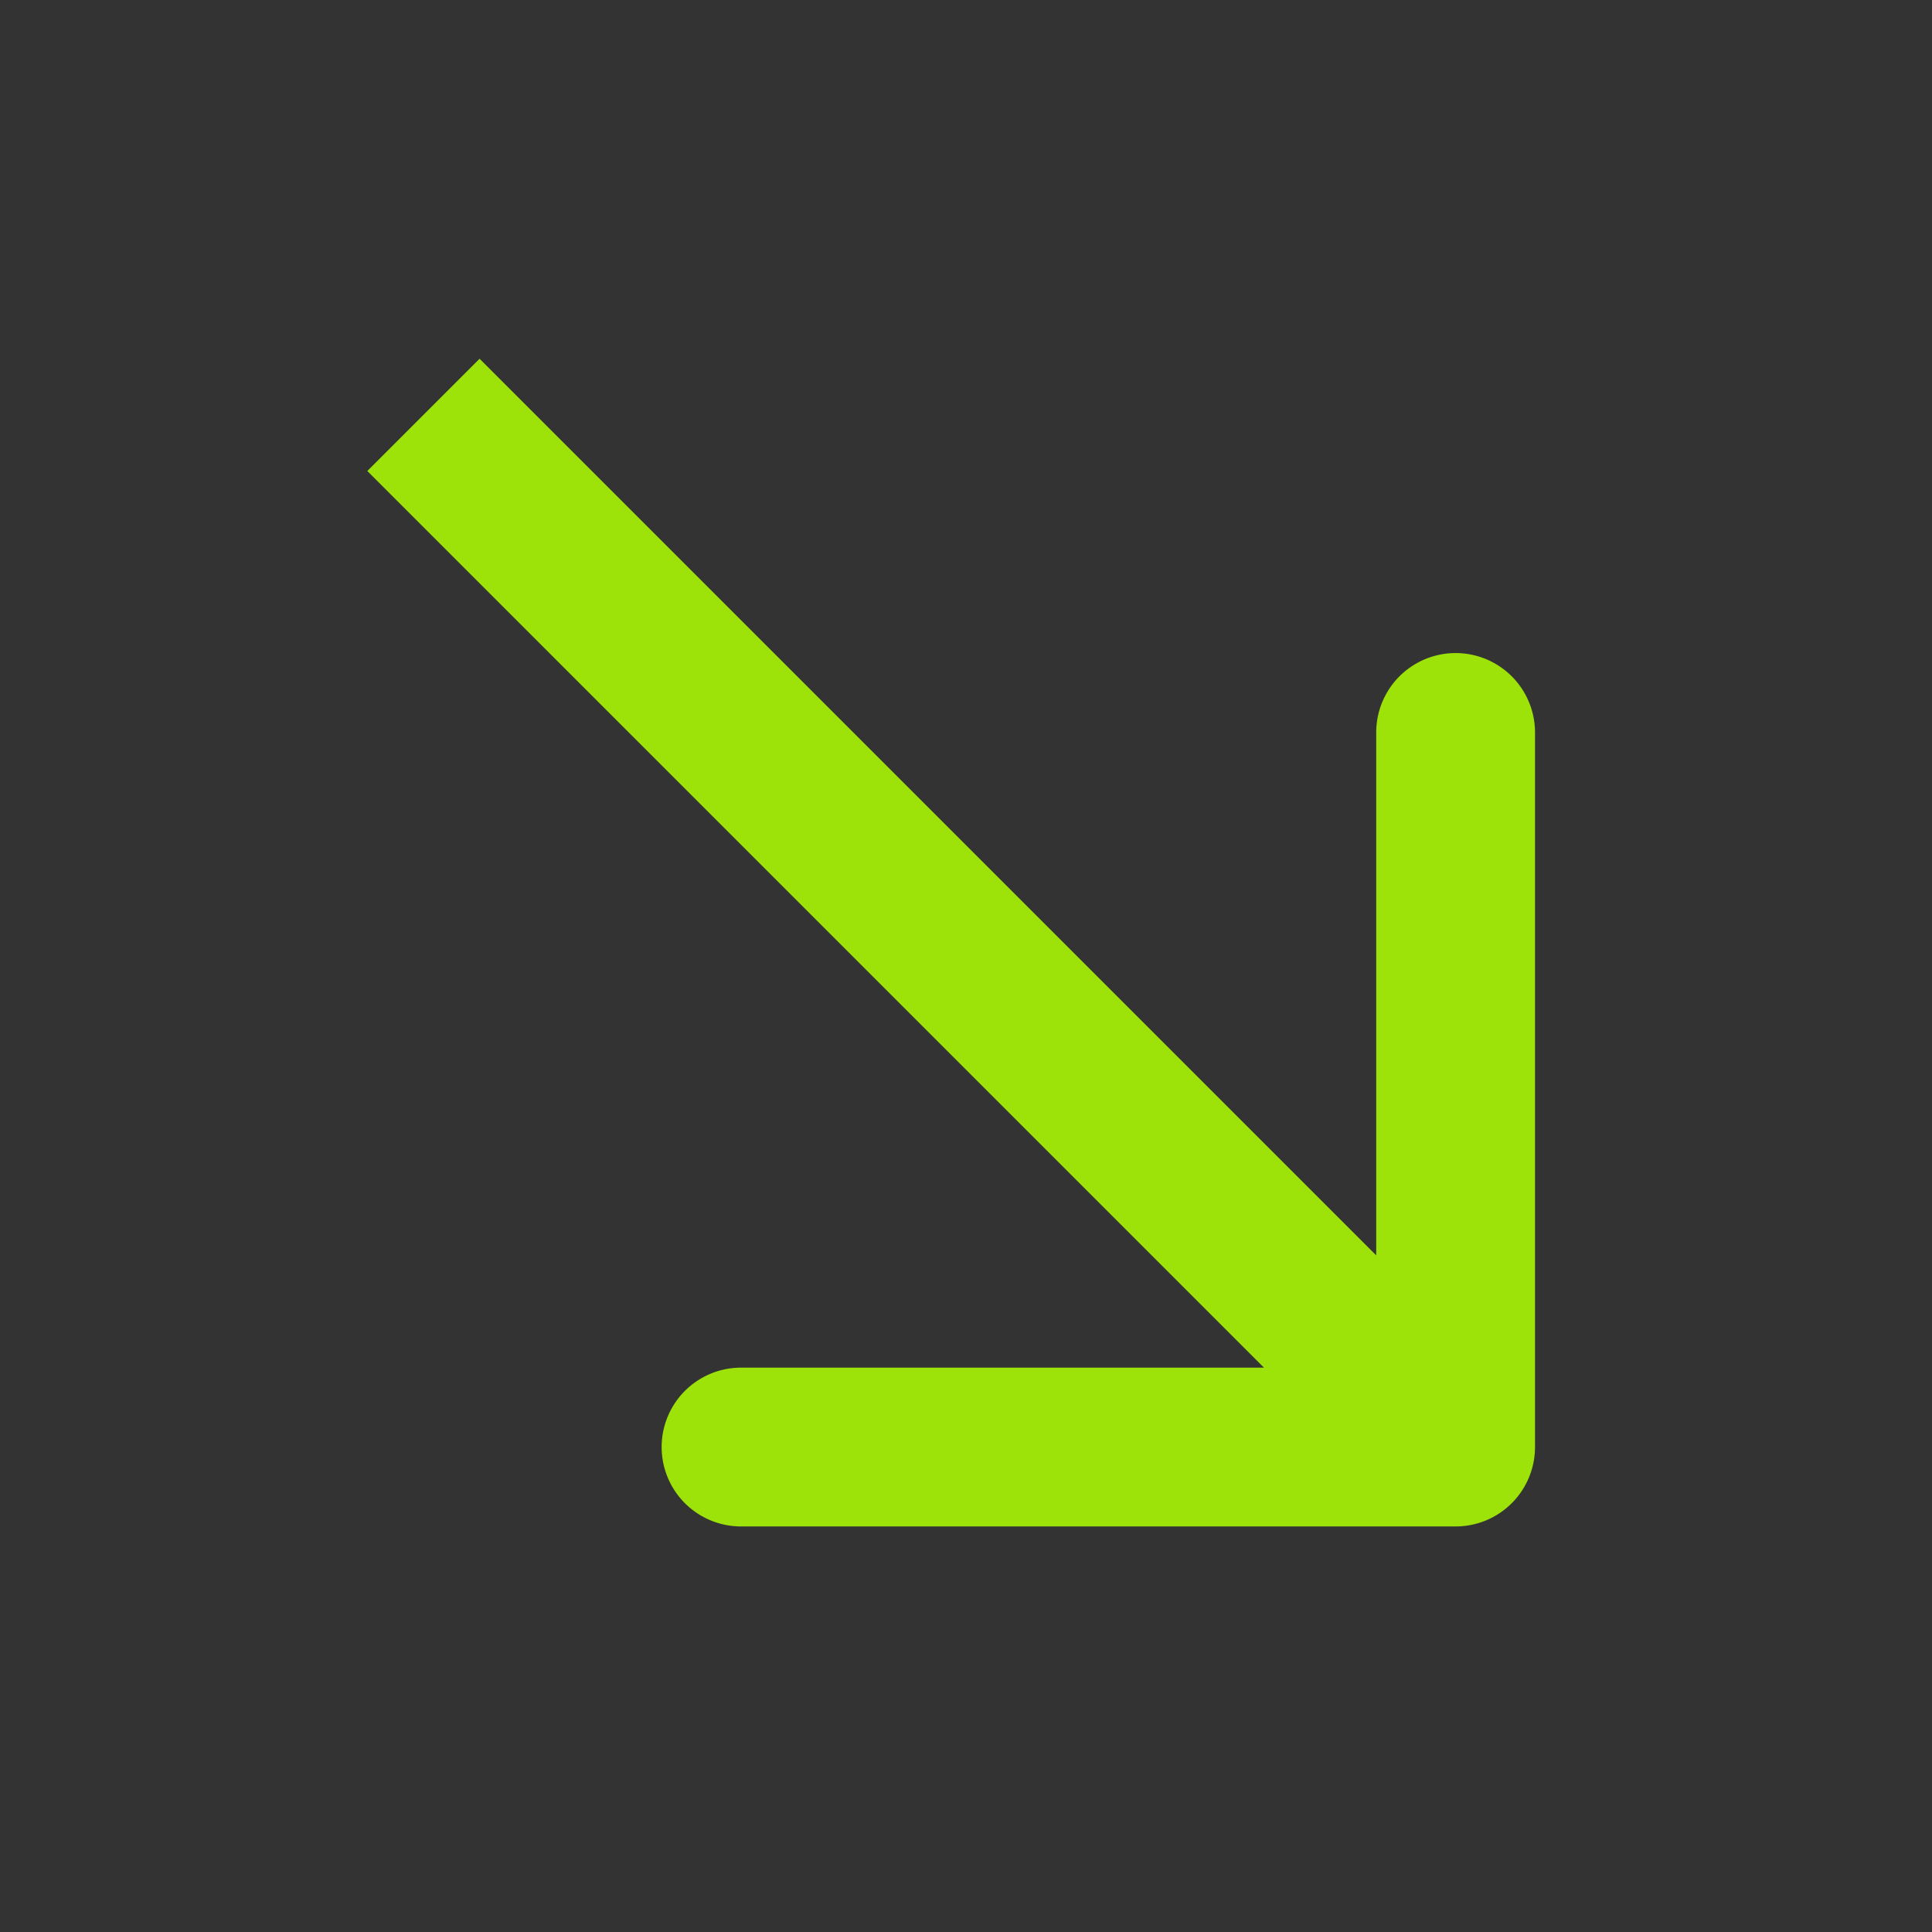 <svg width="73" height="73" fill="none" xmlns="http://www.w3.org/2000/svg"><rect width="100%" height="100%" fill="#333333" stroke="none"/><path d="M55 57.676a3 3 0 003-3v-27a3 3 0 10-6 0v24H28a3 3 0 100 6h27zM13.879 17.797l39 39 4.242-4.242-39-39-4.242 4.242z" fill="url(#paint0_linear)"/><defs><linearGradient id="paint0_linear" x1="-46.849" y1="2.325" x2="-42.259" y2="1.713" gradientUnits="userSpaceOnUse"><stop stop-color="#FFEF00"/><stop offset="1" stop-color="#9DE309"/></linearGradient></defs></svg>